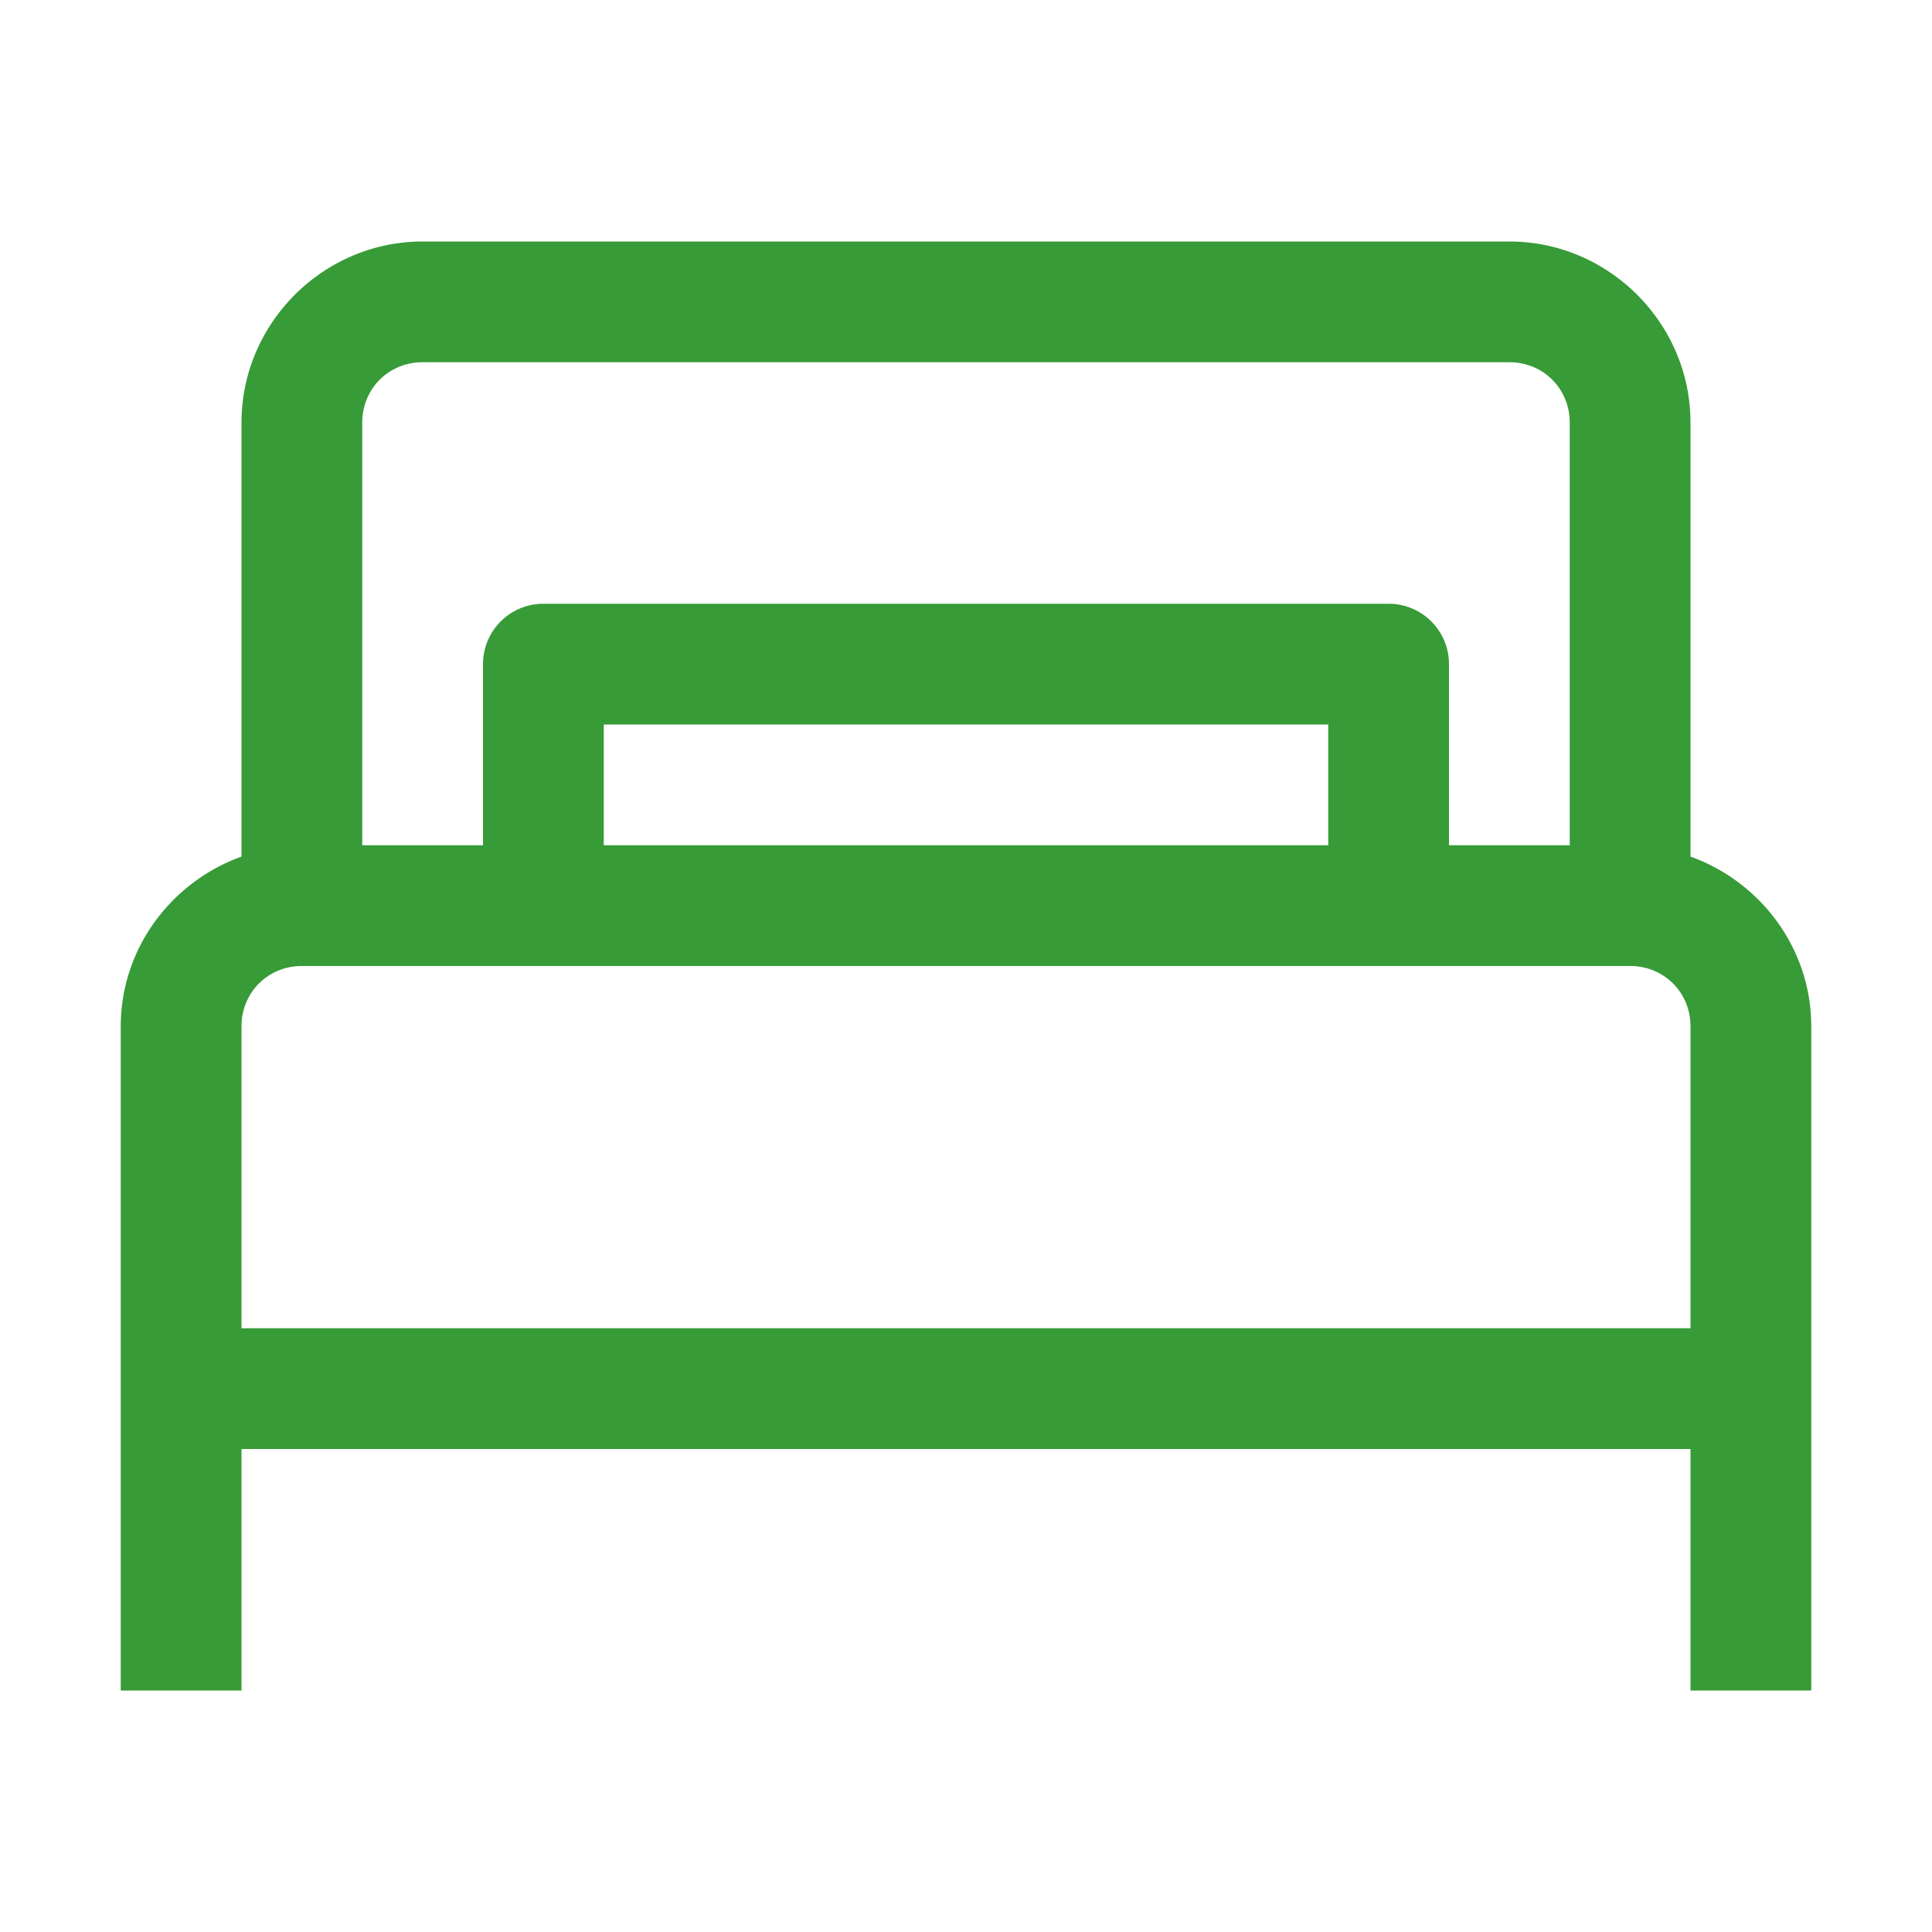 <?xml version="1.0" encoding="UTF-8" standalone="no"?>
<svg
   xmlns:dc="http://purl.org/dc/elements/1.1/"
   xmlns:cc="http://creativecommons.org/ns#"
   xmlns:rdf="http://www.w3.org/1999/02/22-rdf-syntax-ns#"
   xmlns:svg="http://www.w3.org/2000/svg"
   xmlns="http://www.w3.org/2000/svg"
   xmlns:sodipodi="http://sodipodi.sourceforge.net/DTD/sodipodi-0.dtd"
   xmlns:inkscape="http://www.inkscape.org/namespaces/inkscape"
   viewBox="0 0 16 16"
   version="1.1"
   id="svg4"
   sodipodi:docname="sleeptimeon.svg"
   inkscape:version="0.92.3 (2405546, 2018-03-11)">
  <defs
     id="defs8" />
  <sodipodi:namedview
     pagecolor="#ffffff"
     bordercolor="#666666"
     borderopacity="1"
     objecttolerance="10"
     gridtolerance="10"
     guidetolerance="10"
     inkscape:pageopacity="0"
     inkscape:pageshadow="2"
     inkscape:window-width="1920"
     inkscape:window-height="1017"
     id="namedview6"
     showgrid="false"
     inkscape:zoom="14.75"
     inkscape:cx="8"
     inkscape:cy="8"
     inkscape:window-x="-8"
     inkscape:window-y="-8"
     inkscape:window-maximized="1"
     inkscape:current-layer="svg4" />
  <path
     style="line-height:normal;text-indent:0;text-align:start;text-decoration-line:none;text-decoration-style:solid;text-decoration-color:#000;text-transform:none;block-progression:tb;isolation:auto;mix-blend-mode:normal;fill:#008000;fill-opacity:0.784"
     d="M 3.5 2 C 2.677 2 2 2.677 2 3.5 L 2 7.094 C 1.421 7.302 1 7.853 1 8.5 L 1 10 L 1 10.5 L 1 12 L 1 13.5 L 1 14 L 2 14 L 2 13.5 L 2 12 L 14 12 L 14 13.5 L 14 14 L 15 14 L 15 13.5 L 15 10.5 L 15 10 L 15 8.5 C 15 7.853 14.579 7.302 14 7.094 L 14 3.5 C 14 2.677 13.323 2 12.5 2 L 3.5 2 z M 3.5 3 L 12.5 3 C 12.781 3 13 3.219 13 3.5 L 13 7 L 12 7 L 12 5.5 A 0.5 0.5 0 0 0 11.5 5 L 4.5 5 A 0.5 0.5 0 0 0 4 5.5 L 4 7 L 3 7 L 3 3.5 C 3 3.219 3.219 3 3.5 3 z M 5 6 L 11 6 L 11 7 L 5 7 L 5 6 z M 2.5 8 L 4.5 8 L 11.5 8 L 13.5 8 C 13.781 8 14 8.219 14 8.5 L 14 10 L 14 10.5 L 14 11 L 2 11 L 2 10.5 L 2 10 L 2 8.5 C 2 8.219 2.219 8 2.5 8 z"
     font-weight="400"
     font-family="sans-serif"
     white-space="normal"
     overflow="visible"
     id="path2" />
</svg>
